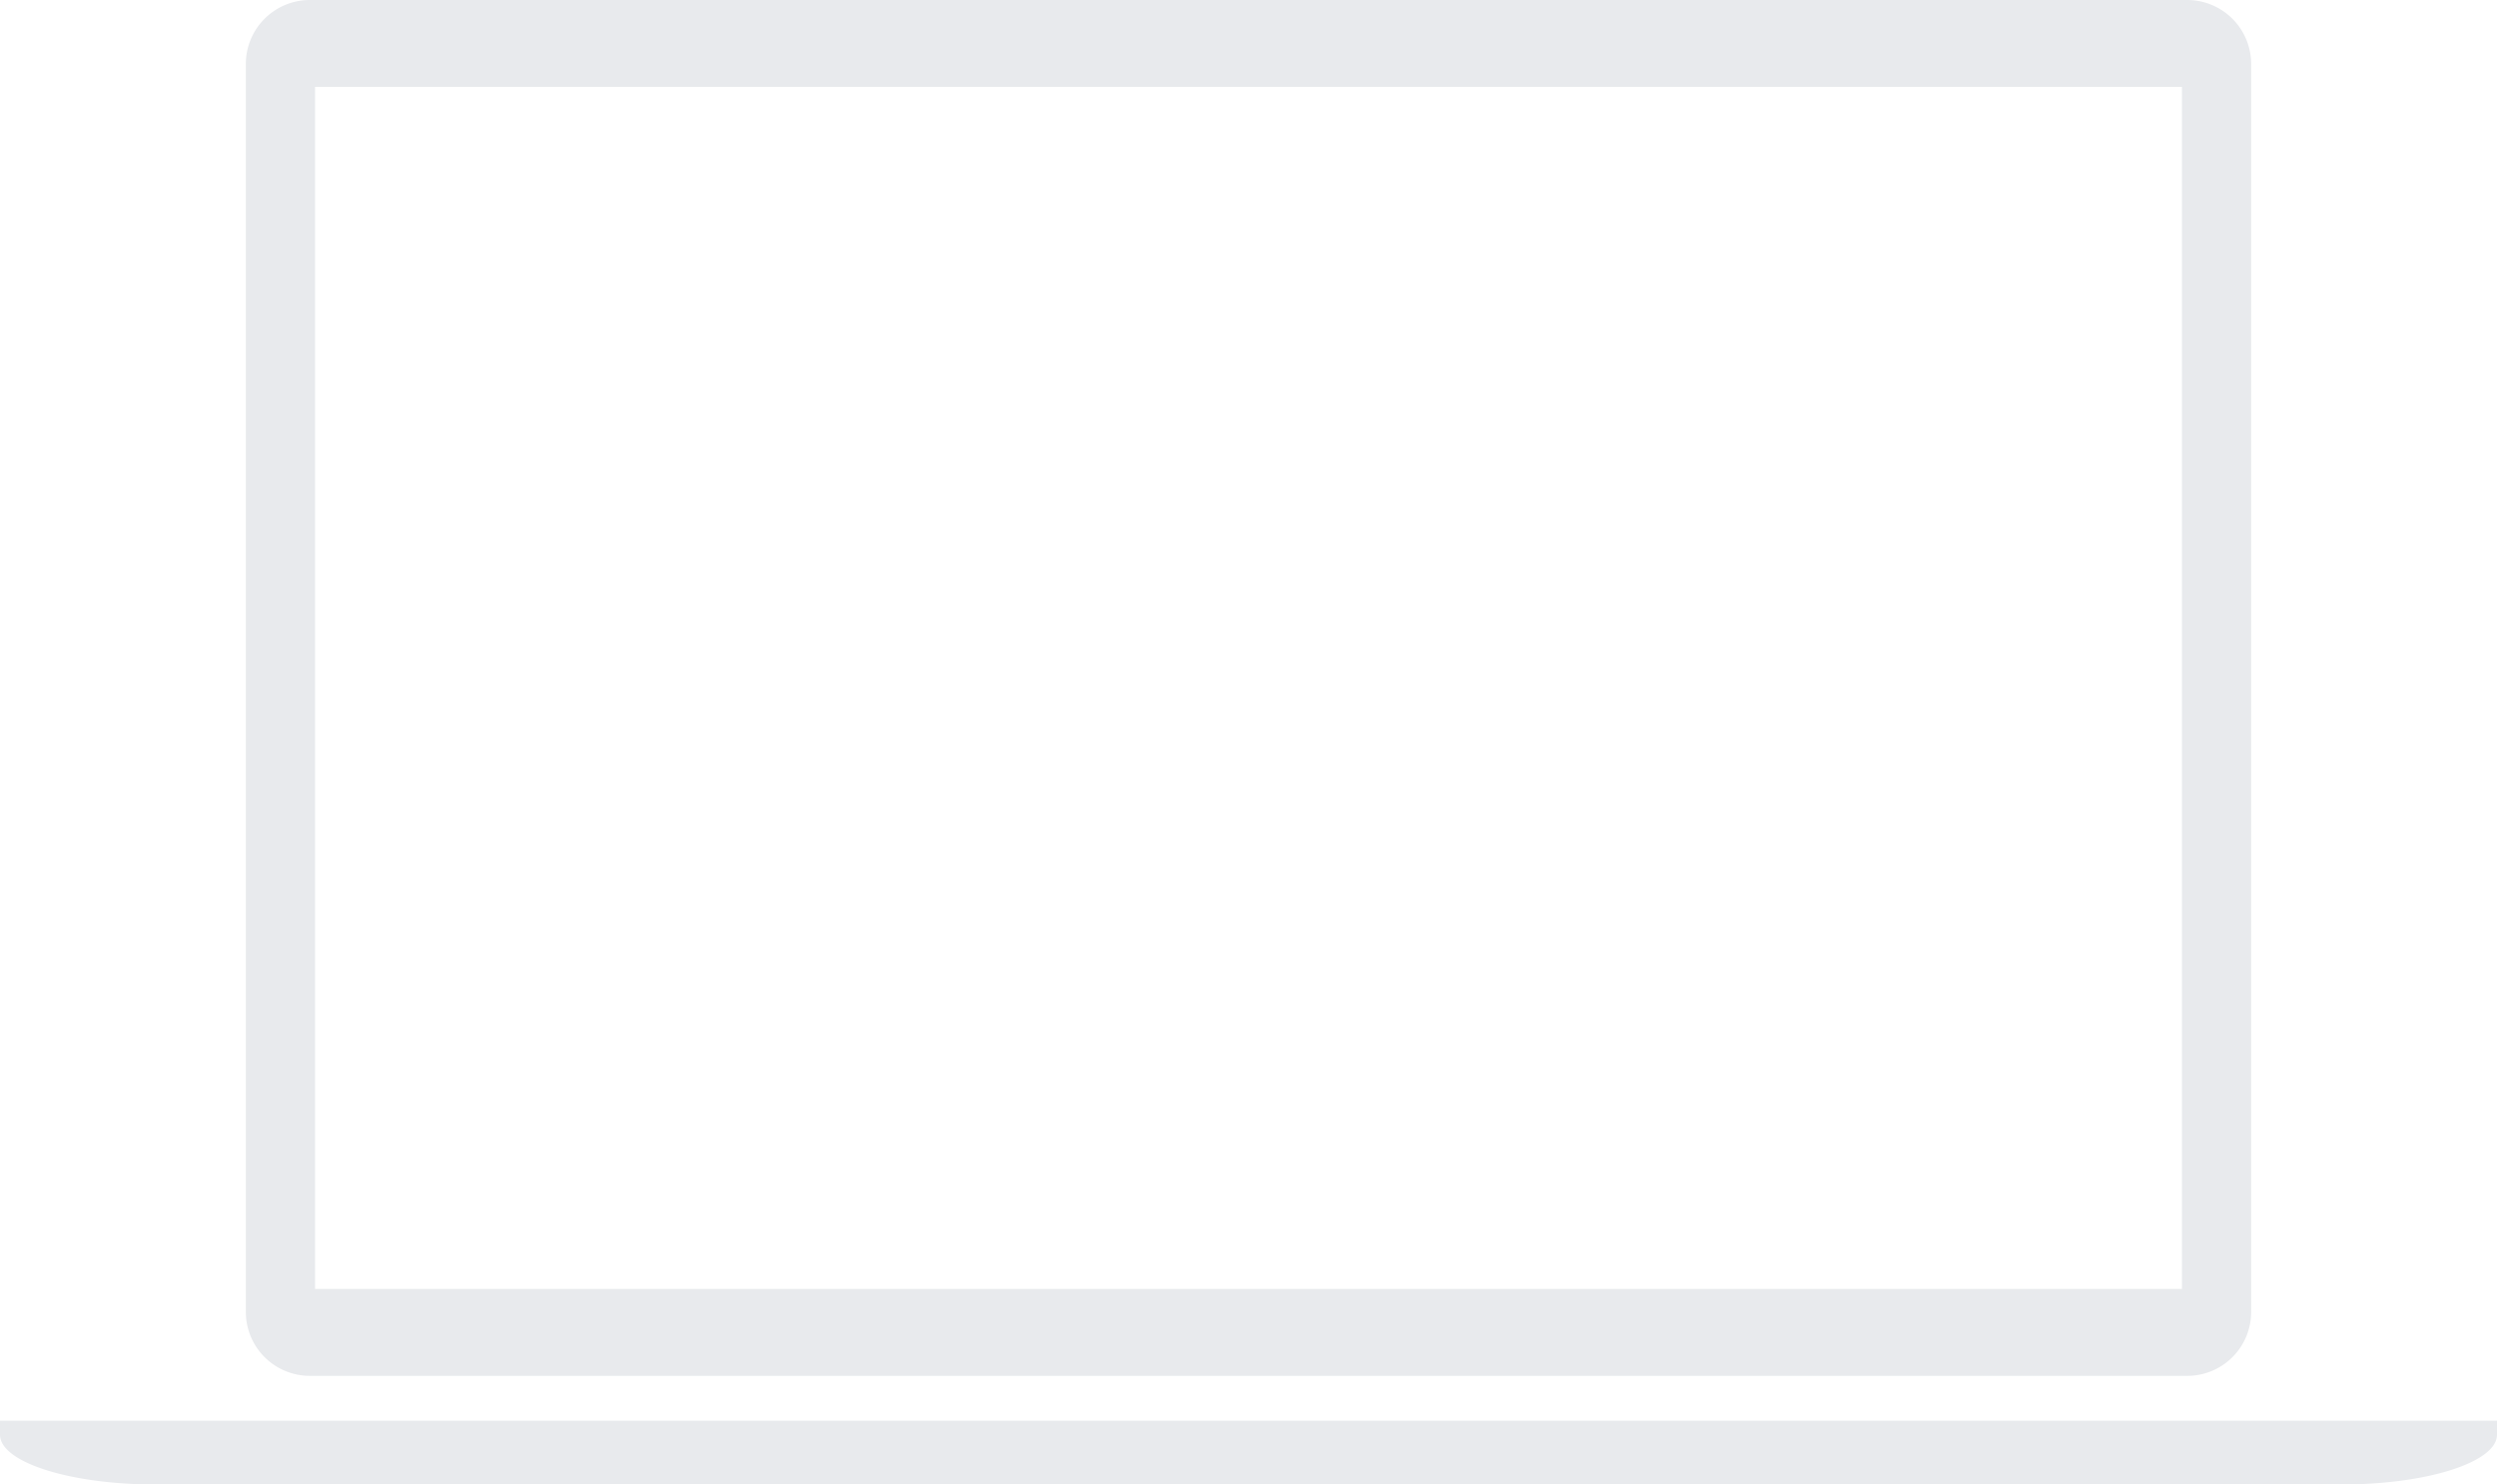 <svg width="185" height="110" viewBox="0 0 185 110" fill="none" xmlns="http://www.w3.org/2000/svg"><path d="M0 106.313C0 108.349 5.153 110 11.51 110h161.98c6.357 0 11.51-1.651 11.51-3.687v-1.041H0v1.041Zm162.039-4.362H22.961a4.759 4.759 0 0 1-3.357-1.387 4.738 4.738 0 0 1-1.39-3.349V4.736a4.726 4.726 0 0 1 1.39-3.349A4.75 4.75 0 0 1 22.96 0h139.078a4.757 4.757 0 0 1 3.358 1.387 4.737 4.737 0 0 1 1.39 3.349v92.479a4.736 4.736 0 0 1-4.748 4.736Zm-.38-95.512H23.341v89.073h138.318V6.44Z" fill="#E8EAED"/></svg>